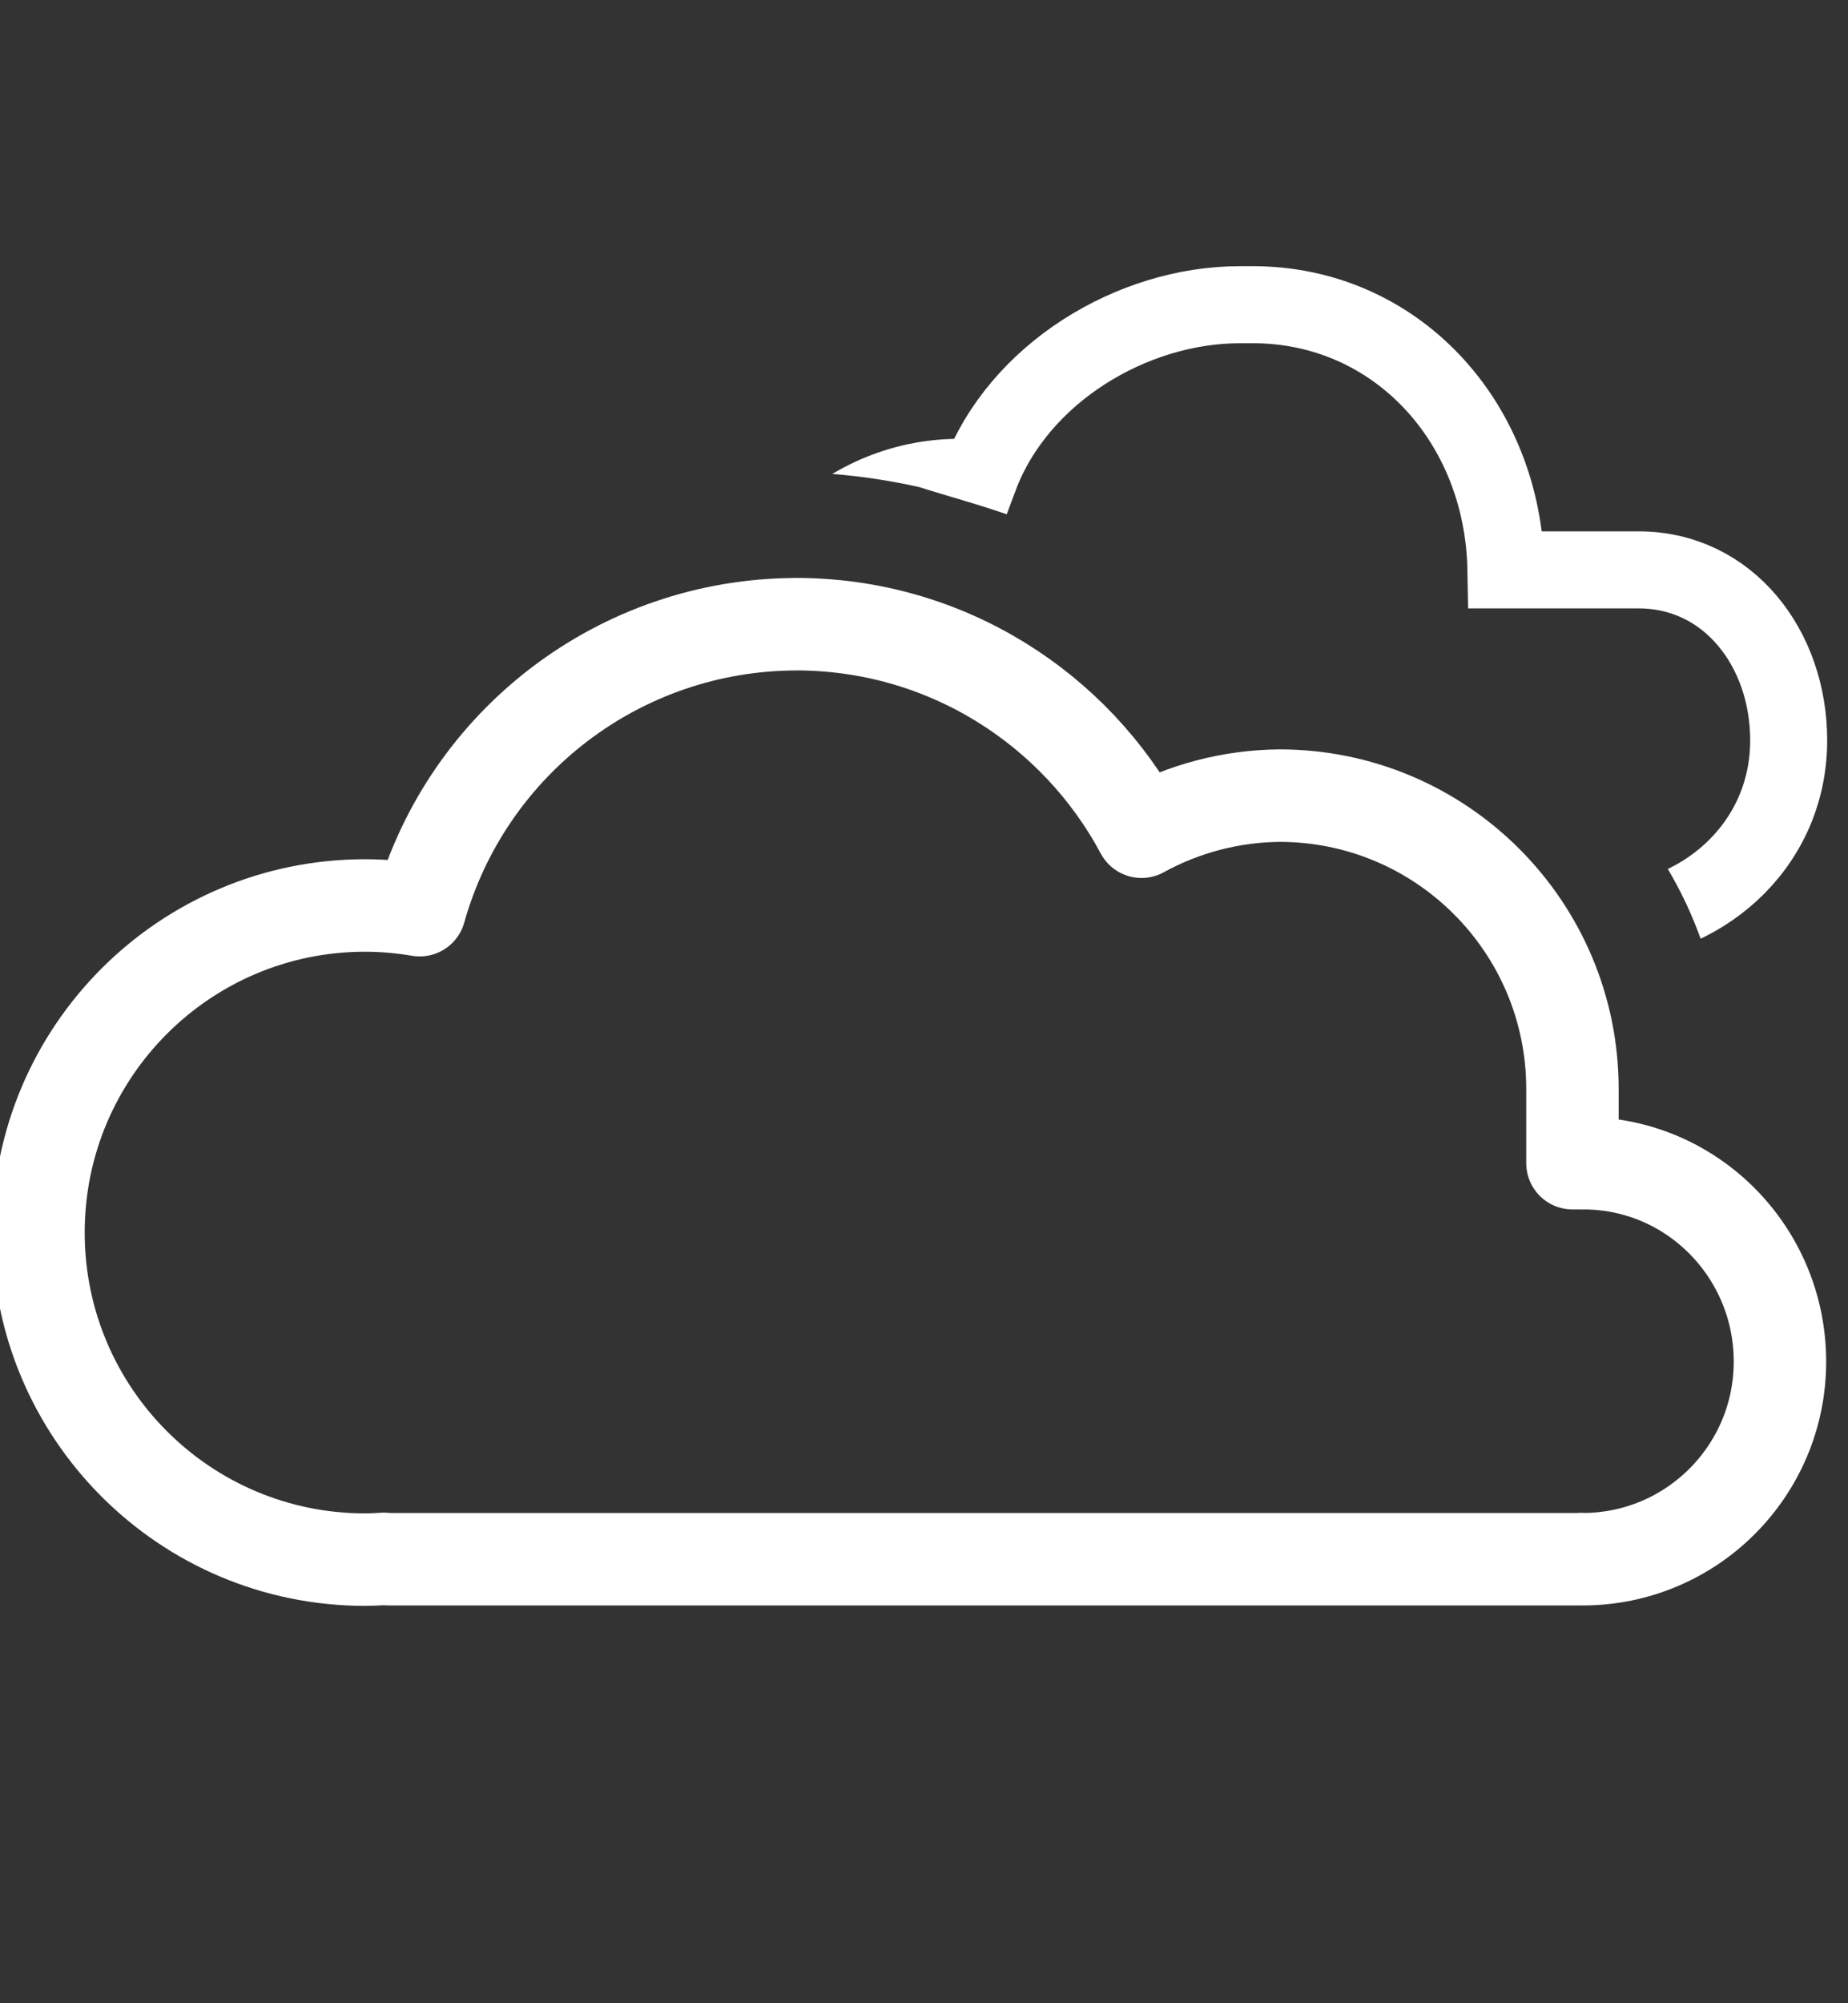 <?xml version="1.0" encoding="UTF-8" standalone="no"?>
<!-- Created with Inkscape (http://www.inkscape.org/) -->

<svg
   width="120"
   height="130"
   viewBox="0 0 31.75 34.396"
   version="1.1"
   id="svg5"
   xml:space="preserve"
   xmlns="http://www.w3.org/2000/svg"
   xmlns:svg="http://www.w3.org/2000/svg"><rect x="0" y="0" width="31.75" height="34.396" fill="#333333" stroke="none"/><defs
     id="defs2"><clipPath
       clipPathUnits="userSpaceOnUse"
       id="clipPath2"><path
         id="lpe_path-effect2"
         style="display:inline;fill:#002a53;fill-opacity:1;stroke:none;stroke-width:1.852;stroke-linecap:round;stroke-linejoin:round;stroke-dasharray:none;stroke-opacity:1"
         class="powerclip"
         d="M 7.148,-0.429 H 36.393 V 21.502 H 7.148 Z M 12.814,8.117 C 9.828,8.406 7.164,10.286 5.52,12.742 c -1.422,0.693 -3.189,0.683 -4.345,1.894 -3.227,2.565 -4.163,7.643 -1.795,11.08 1.75,2.638 5.009,3.838 8.081,3.793 4.616,-0.223 9.245,-0.022 13.866,-0.09 2.68,-0.061 5.384,-0.065 8.039,-0.418 3.813,-1.313 5.095,-6.869 2.299,-9.753 C 31.071,18.509 29.853,18.381 29.539,17.424 28.994,13.485 24.897,10.631 21.019,11.032 20.155,11.095 19.668,10.163 19.012,9.733 18.099,8.971 16.9,8.714 15.791,8.363 14.816,8.144 13.812,8.065 12.814,8.117 Z" /></clipPath></defs><g
     id="layer1"
     style="display:inline" /><g
     id="layer2"
     style="display:inline"><path
       id="path2427"
       style="display:inline;fill:none;fill-opacity:1;stroke:#ffffff;stroke-width:1.323;stroke-linecap:square;stroke-miterlimit:2;stroke-dasharray:none;stroke-opacity:1;stop-color:#000000"
       d="M 21.3,5.232 C 19.464,5.232 17.499,6.398 16.827,8.196 h -0.341 c -2.03,-8e-5 -3.676,1.687 -3.676,3.767 9.5e-5,2.081 1.646,3.877 3.676,3.877 h 0.467 l 10.015,-4.2e-5 c 0,0 0.379,-5.88e-4 0.571,0 1.615,9.4e-5 3.192,-1.261 3.192,-3.129 0,-1.575 -1.035,-2.926 -2.579,-2.926 H 27.583 25.873 C 25.828,7.223 23.965,5.233 21.529,5.232 Z"
       clip-path="url(#clipPath2)" /><path
       d="M 13.673,10.718 C 10.664,10.726 8.026,12.73 7.211,15.628 6.902,15.575 6.588,15.548 6.274,15.547 c -3.1,-6.2e-5 -5.613,2.514 -5.613,5.616 -6.109e-5,3.102 2.513,5.616 5.613,5.616 0.11,-3.81e-4 0.218,-0.006 0.327,-0.013 0.019,0.002 0.038,0.006 0.057,0.006 H 27.141 c 0.01,0 0.018,-0.002 0.028,-0.003 0.007,8.99e-4 0.014,0.002 0.021,0.003 1.873,7.5e-5 3.391,-1.519 3.391,-3.393 7.3e-5,-1.874 -1.504,-3.407 -3.377,-3.407 -0.016,0.005 -0.049,0 -0.049,0 h -0.139 c 0,0 3e-6,-0.827 0,-1.273 2e-5,-2.783 -2.254,-5.038 -5.035,-5.038 -0.829,0.008 -1.643,0.221 -2.369,0.62 -1.133,-2.12 -3.367,-3.564 -5.938,-3.564 z"
       style="fill:none;fill-opacity:1;stroke:#ffffff;stroke-width:1.588;stroke-linecap:round;stroke-linejoin:round;stroke-dasharray:none"
       id="path5" /></g></svg>
